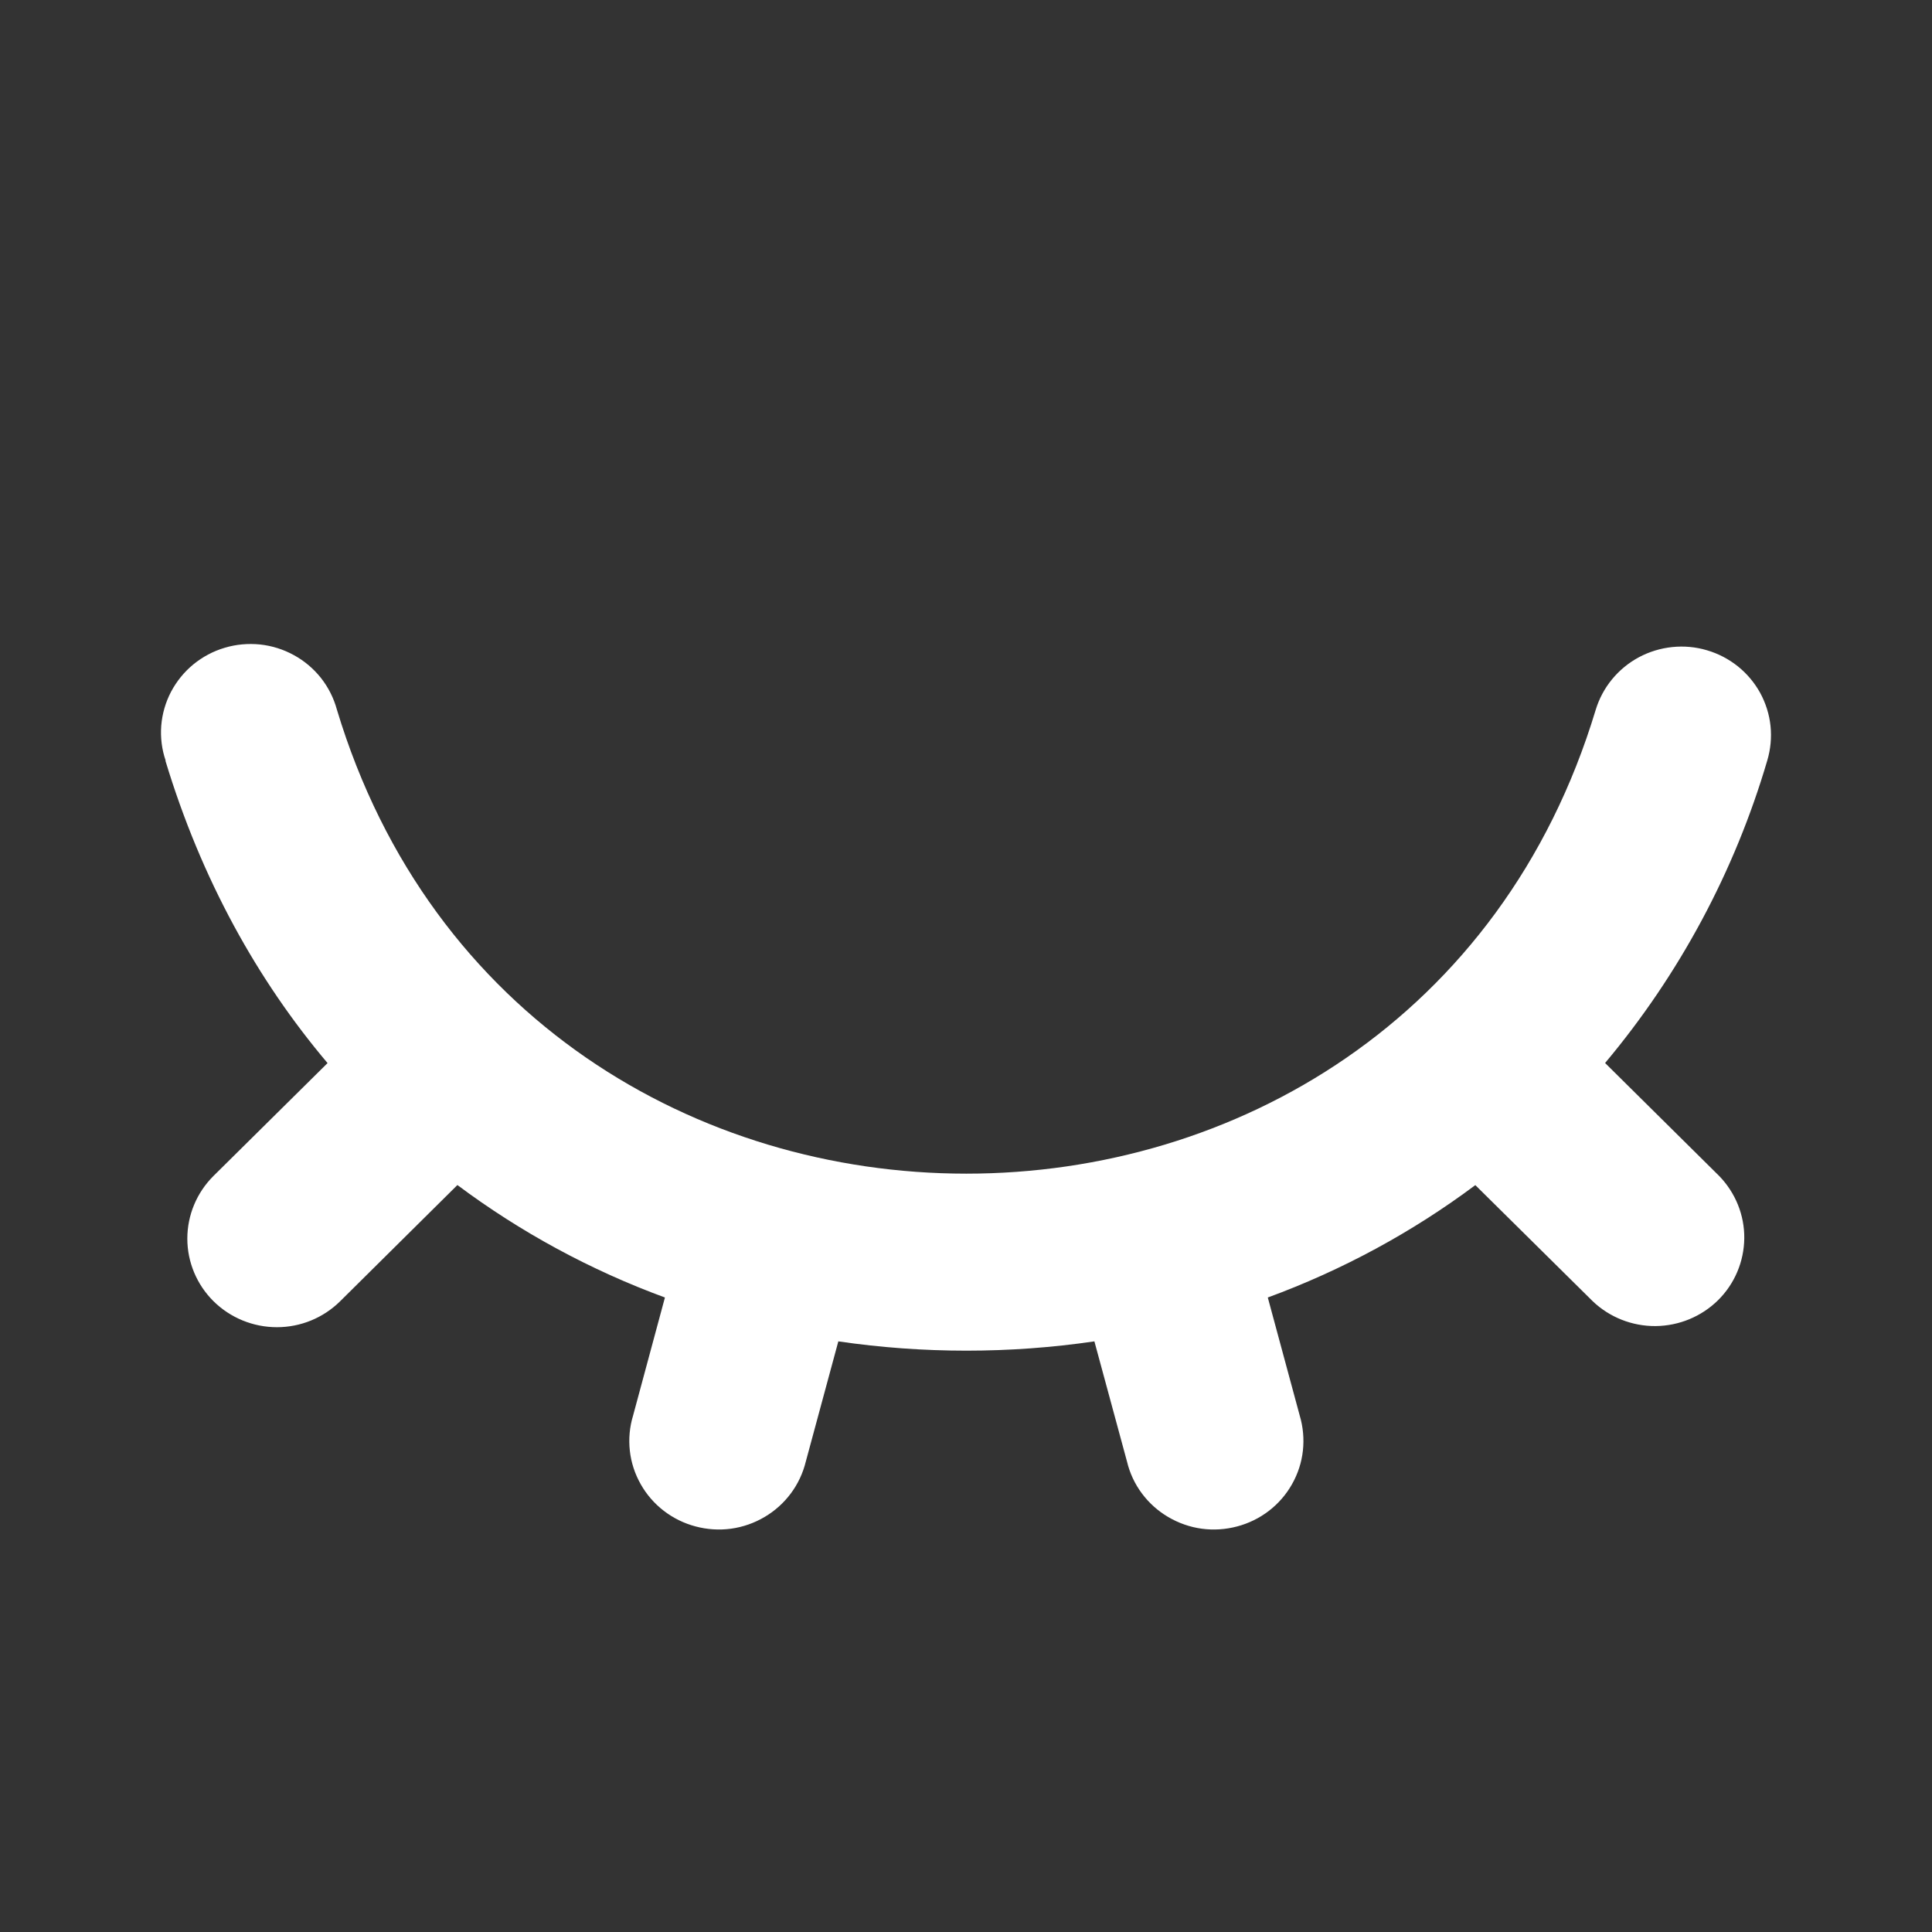 <svg width="24" height="24" viewBox="0 0 24 24" fill="none" xmlns="http://www.w3.org/2000/svg">
<rect x="0" y="0" width="24" height="24" fill="#333333" stroke="none"/>
<g clip-path="url(#clip0_297_14)">
<path d="M2.058 9.449C2.01 9.31 1.992 9.162 2.003 9.015C2.015 8.868 2.056 8.725 2.124 8.595C2.193 8.464 2.287 8.348 2.401 8.254C2.516 8.16 2.648 8.089 2.791 8.047C2.933 8.004 3.083 7.991 3.231 8.006C3.379 8.022 3.522 8.067 3.652 8.139C3.782 8.21 3.896 8.307 3.988 8.423C4.079 8.539 4.146 8.672 4.185 8.815C6.503 16.5 17.502 16.501 19.822 8.819C19.864 8.68 19.933 8.551 20.025 8.439C20.117 8.327 20.23 8.234 20.358 8.165C20.487 8.096 20.628 8.053 20.773 8.038C20.918 8.023 21.065 8.036 21.205 8.078C21.345 8.119 21.475 8.187 21.589 8.278C21.702 8.369 21.796 8.481 21.866 8.608C21.935 8.735 21.979 8.875 21.994 9.018C22.009 9.162 21.995 9.307 21.954 9.446C21.55 10.822 20.864 12.102 19.939 13.205L21.356 14.608C21.558 14.816 21.671 15.094 21.668 15.382C21.665 15.671 21.549 15.947 21.343 16.151C21.136 16.355 20.858 16.47 20.566 16.473C20.275 16.475 19.994 16.364 19.785 16.164L18.327 14.722C17.541 15.309 16.672 15.779 15.749 16.118L16.146 17.586C16.188 17.727 16.201 17.875 16.185 18.021C16.169 18.167 16.123 18.308 16.05 18.437C15.978 18.565 15.88 18.678 15.763 18.768C15.646 18.858 15.512 18.924 15.368 18.962C15.225 19 15.075 19.01 14.928 18.99C14.781 18.97 14.64 18.92 14.512 18.845C14.384 18.77 14.273 18.67 14.185 18.552C14.097 18.434 14.034 18.299 14 18.156L13.595 16.663C12.543 16.817 11.467 16.817 10.414 16.663L10.01 18.156C9.975 18.299 9.912 18.434 9.824 18.552C9.736 18.67 9.625 18.77 9.497 18.845C9.37 18.92 9.228 18.97 9.081 18.99C8.934 19.01 8.784 19 8.641 18.962C8.497 18.924 8.363 18.858 8.246 18.768C8.129 18.678 8.031 18.565 7.959 18.437C7.886 18.308 7.84 18.167 7.824 18.021C7.808 17.875 7.821 17.727 7.864 17.586L8.26 16.118C7.337 15.779 6.468 15.308 5.682 14.721L4.226 16.164C4.017 16.371 3.735 16.487 3.44 16.487C3.145 16.487 2.862 16.371 2.653 16.165C2.445 15.959 2.327 15.679 2.327 15.387C2.327 15.095 2.444 14.815 2.652 14.608L4.069 13.206C3.198 12.176 2.502 10.925 2.055 9.45L2.058 9.449Z" fill="white"/>
</g>
<defs>
<clipPath id="clip0_297_14">
<rect width="24" height="24" fill="white"/>
</clipPath>
</defs>
</svg>
